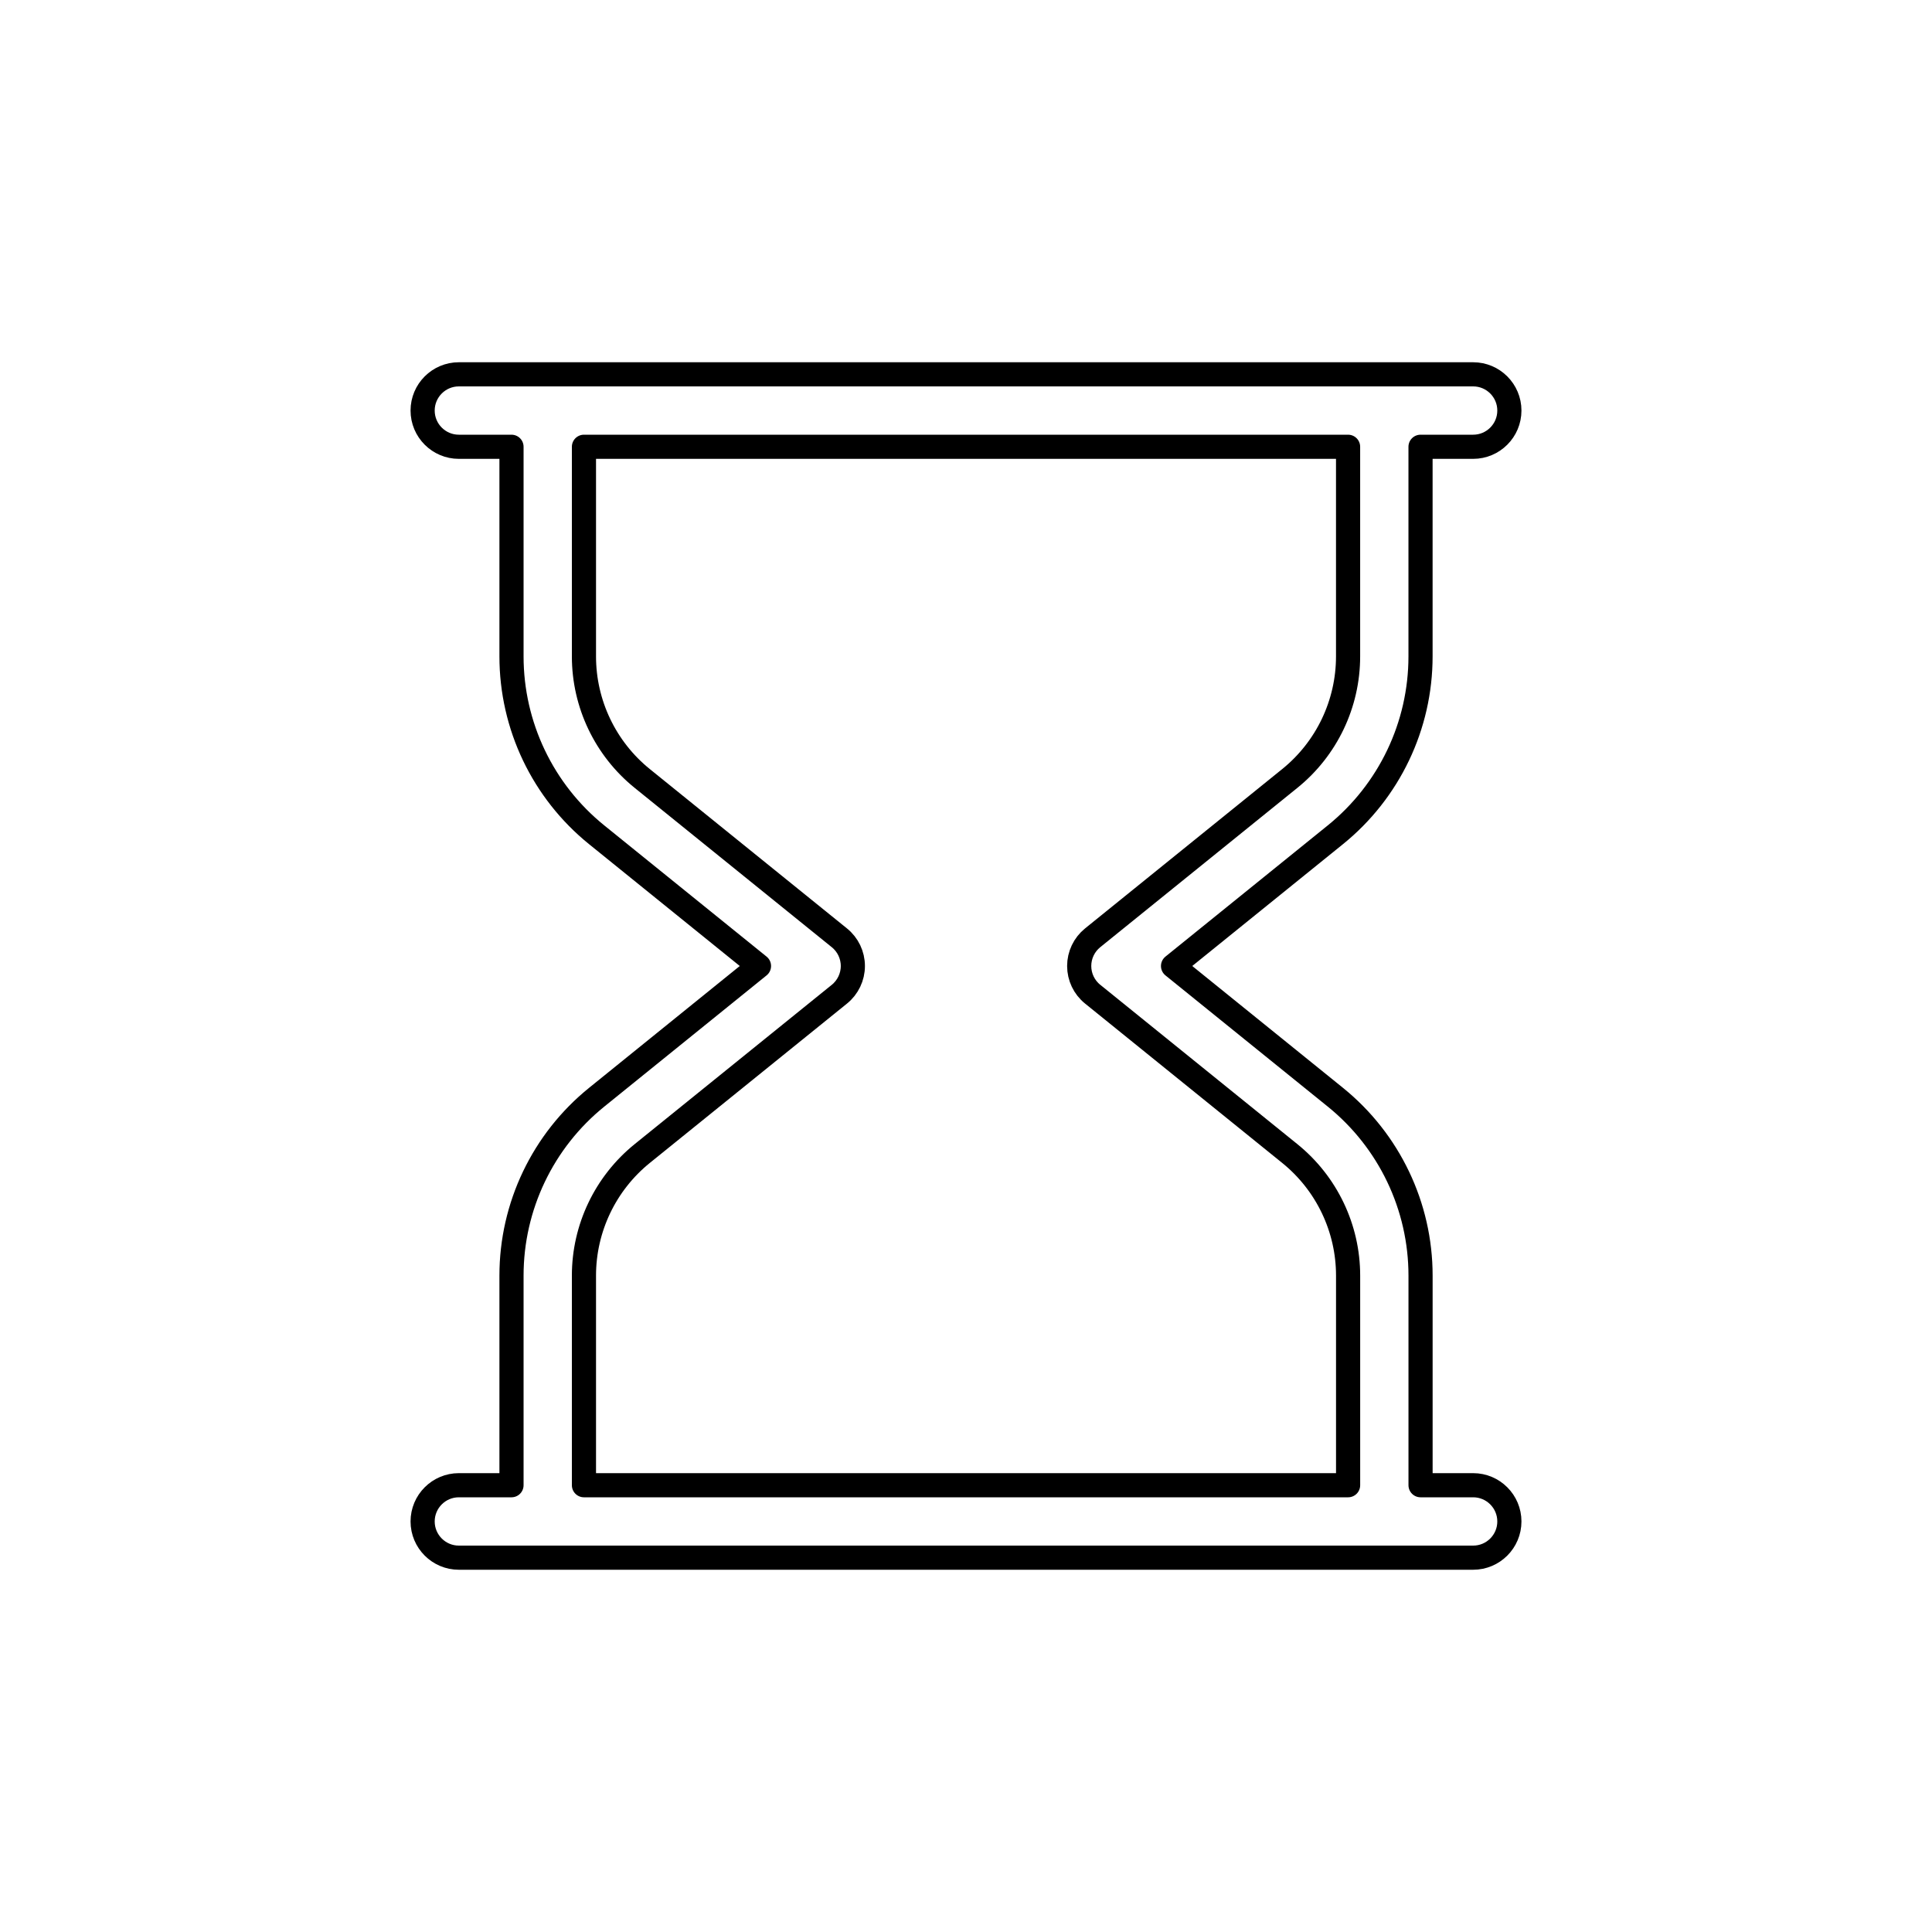 <svg viewBox="0 0 80 80" fill="none">
  <path fill-rule="evenodd" clip-rule="evenodd" d="M17.5 17C17.5 16.172 18.172 15.5 19 15.5H61C61.828 15.5 62.5 16.172 62.5 17C62.5 17.828 61.828 18.5 61 18.5H58.821V27.18C58.821 30.049 57.524 32.764 55.293 34.568L48.573 40L55.293 45.432C57.525 47.236 58.822 49.951 58.822 52.82V61.5H61C61.828 61.5 62.5 62.172 62.5 63C62.5 63.828 61.828 64.5 61 64.5H19C18.172 64.5 17.5 63.828 17.5 63C17.5 62.172 18.172 61.5 19 61.5H21.18V52.82C21.18 49.951 22.477 47.236 24.709 45.432L31.428 40L24.708 34.568C22.476 32.764 21.18 30.049 21.18 27.18V18.5H19C18.172 18.5 17.5 17.828 17.5 17ZM24.18 18.5V27.18C24.18 29.143 25.067 31.001 26.594 32.235L34.758 38.834C35.11 39.118 35.315 39.547 35.315 40C35.315 40.453 35.11 40.882 34.758 41.167L26.594 47.765C25.068 48.999 24.18 50.857 24.18 52.82V61.5H55.822V52.82C55.822 50.857 54.934 48.999 53.407 47.765L45.244 41.166C44.891 40.882 44.687 40.453 44.687 40C44.687 39.547 44.891 39.118 45.244 38.833L53.407 32.235C54.934 31.001 55.821 29.143 55.821 27.18V18.5H24.18Z" stroke="currentColor" stroke-linecap="round" stroke-linejoin="round" />
</svg>